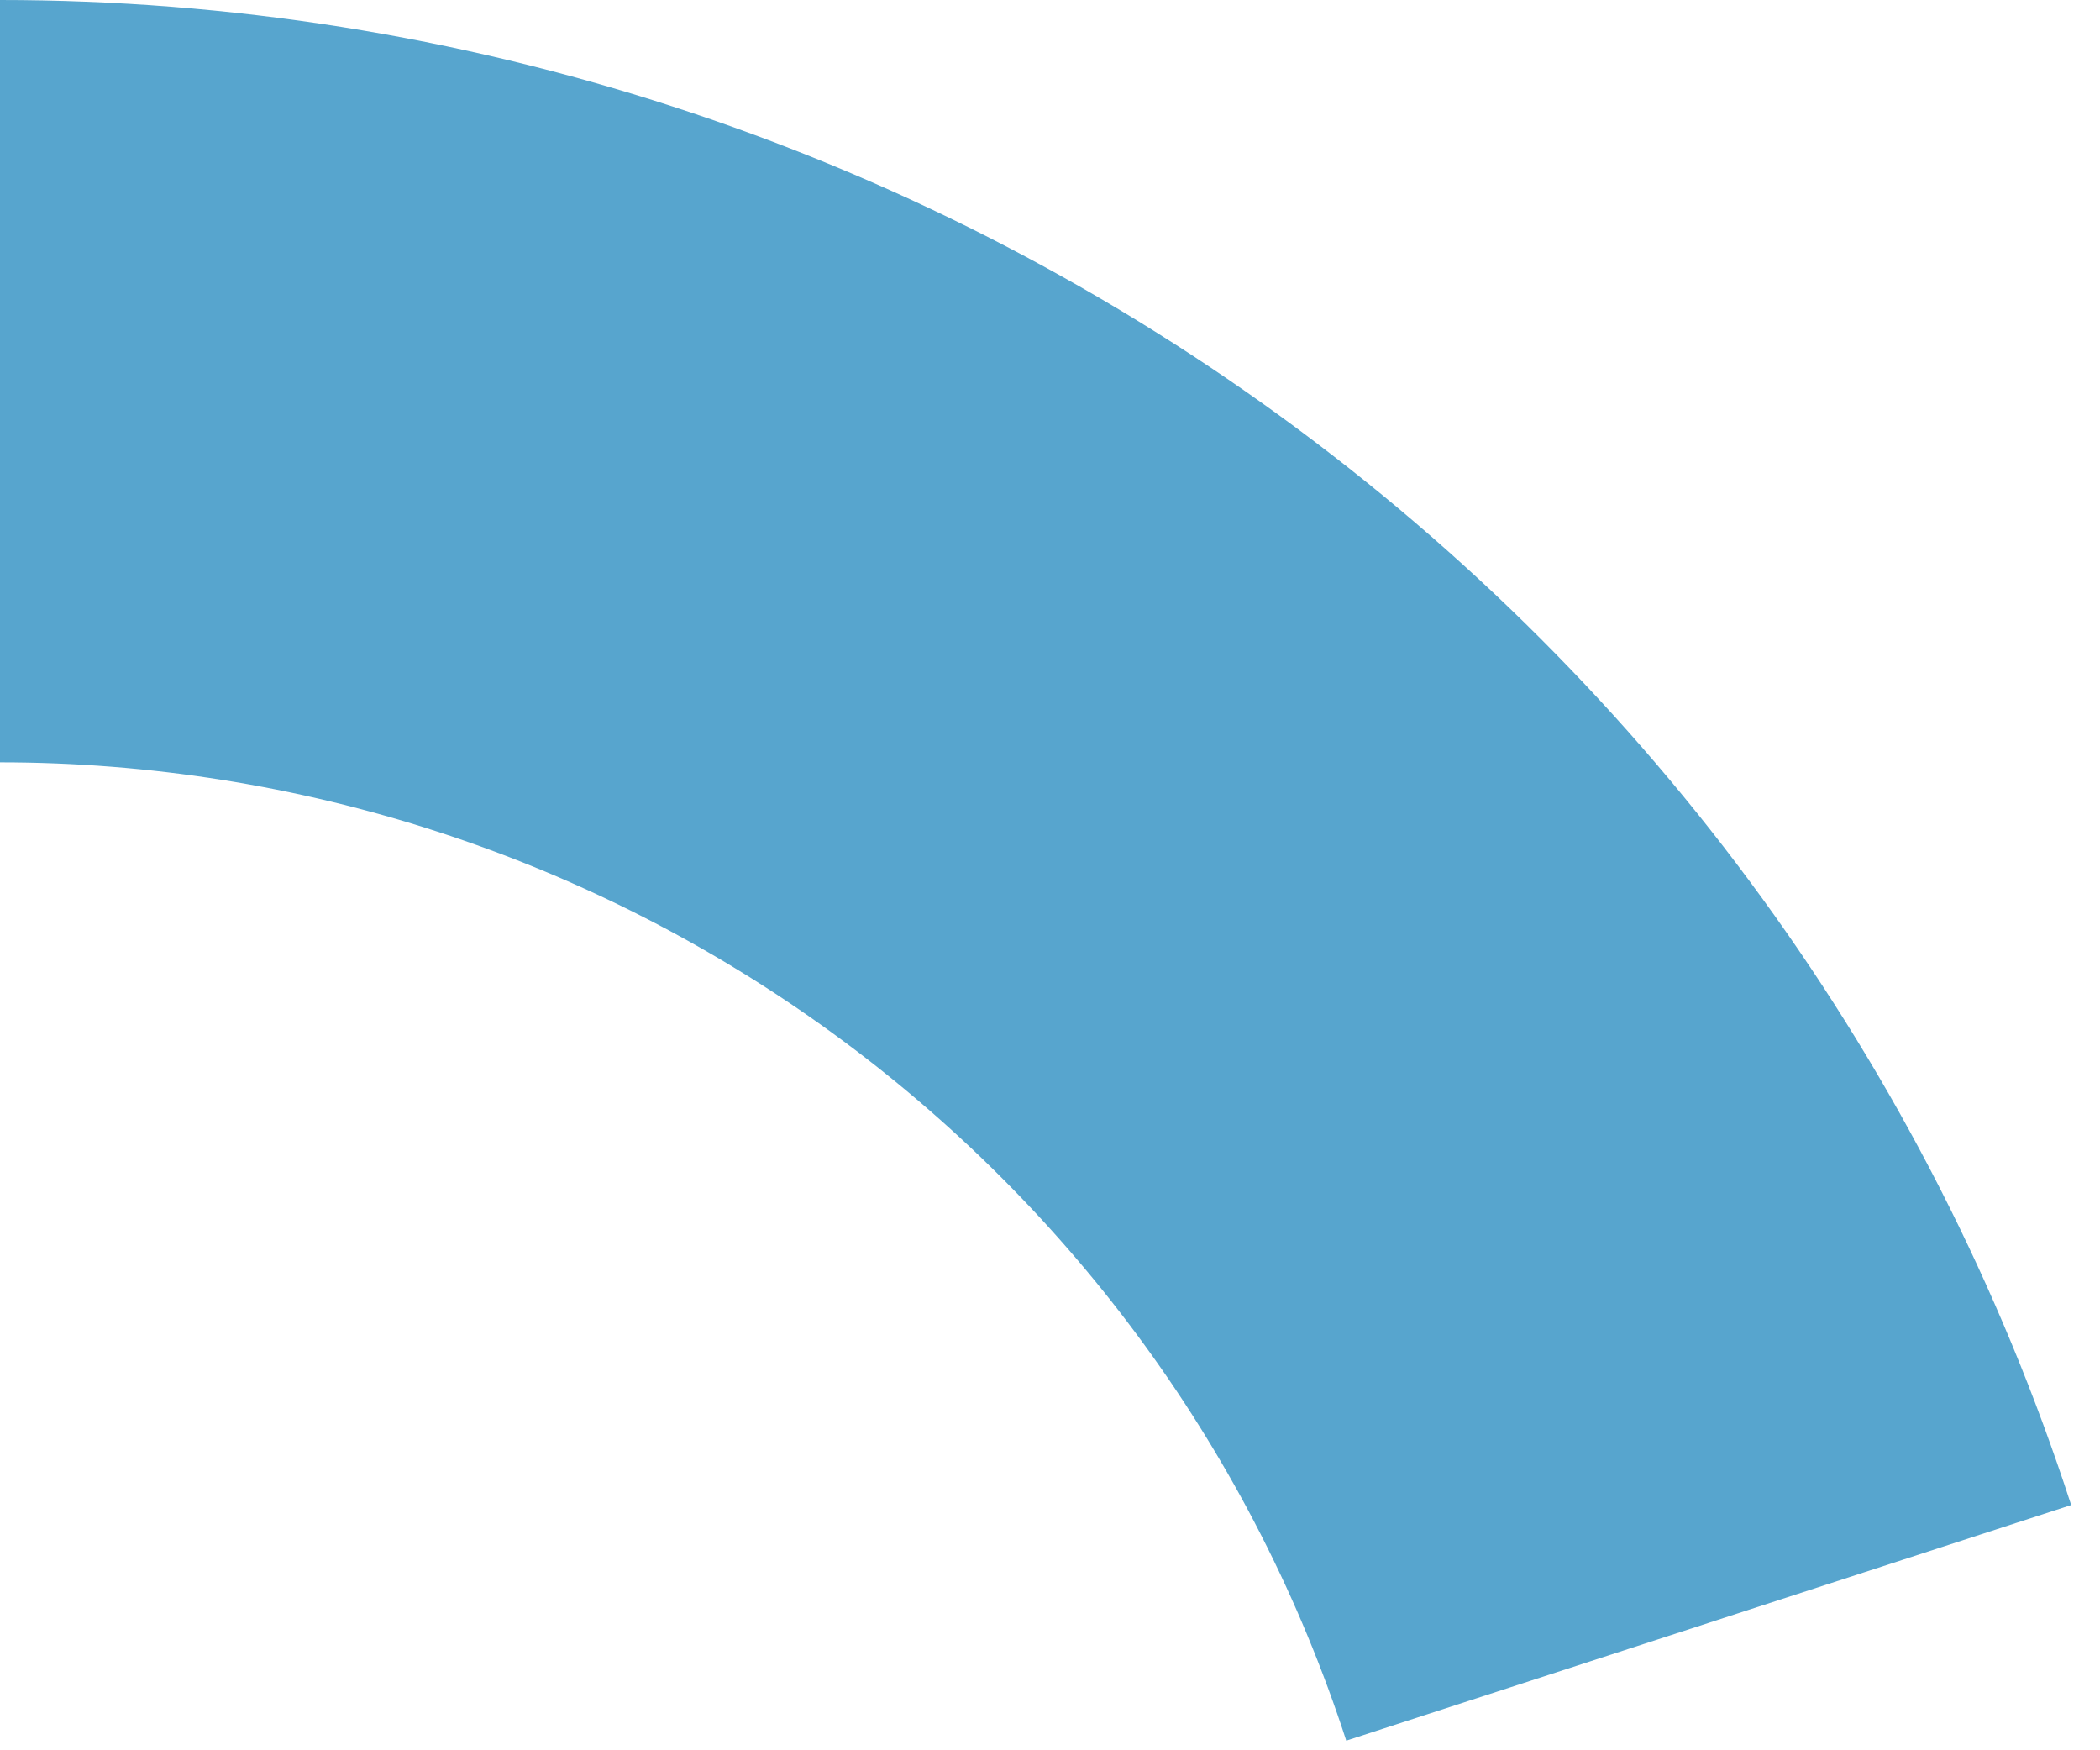 <svg width="54" height="45" viewBox="0 0 54 45" fill="none" xmlns="http://www.w3.org/2000/svg">
<path d="M6.67793e-07 0C11.826 1.41024e-07 23.349 3.744 32.916 10.695C42.483 17.646 49.605 27.448 53.259 38.695L34.618 44.752C32.243 37.441 27.614 31.07 21.395 26.552C15.177 22.034 7.687 19.6 4.34066e-07 19.6L6.67793e-07 0Z" fill="#0077B4" fill-opacity="0.66"/>
</svg>
